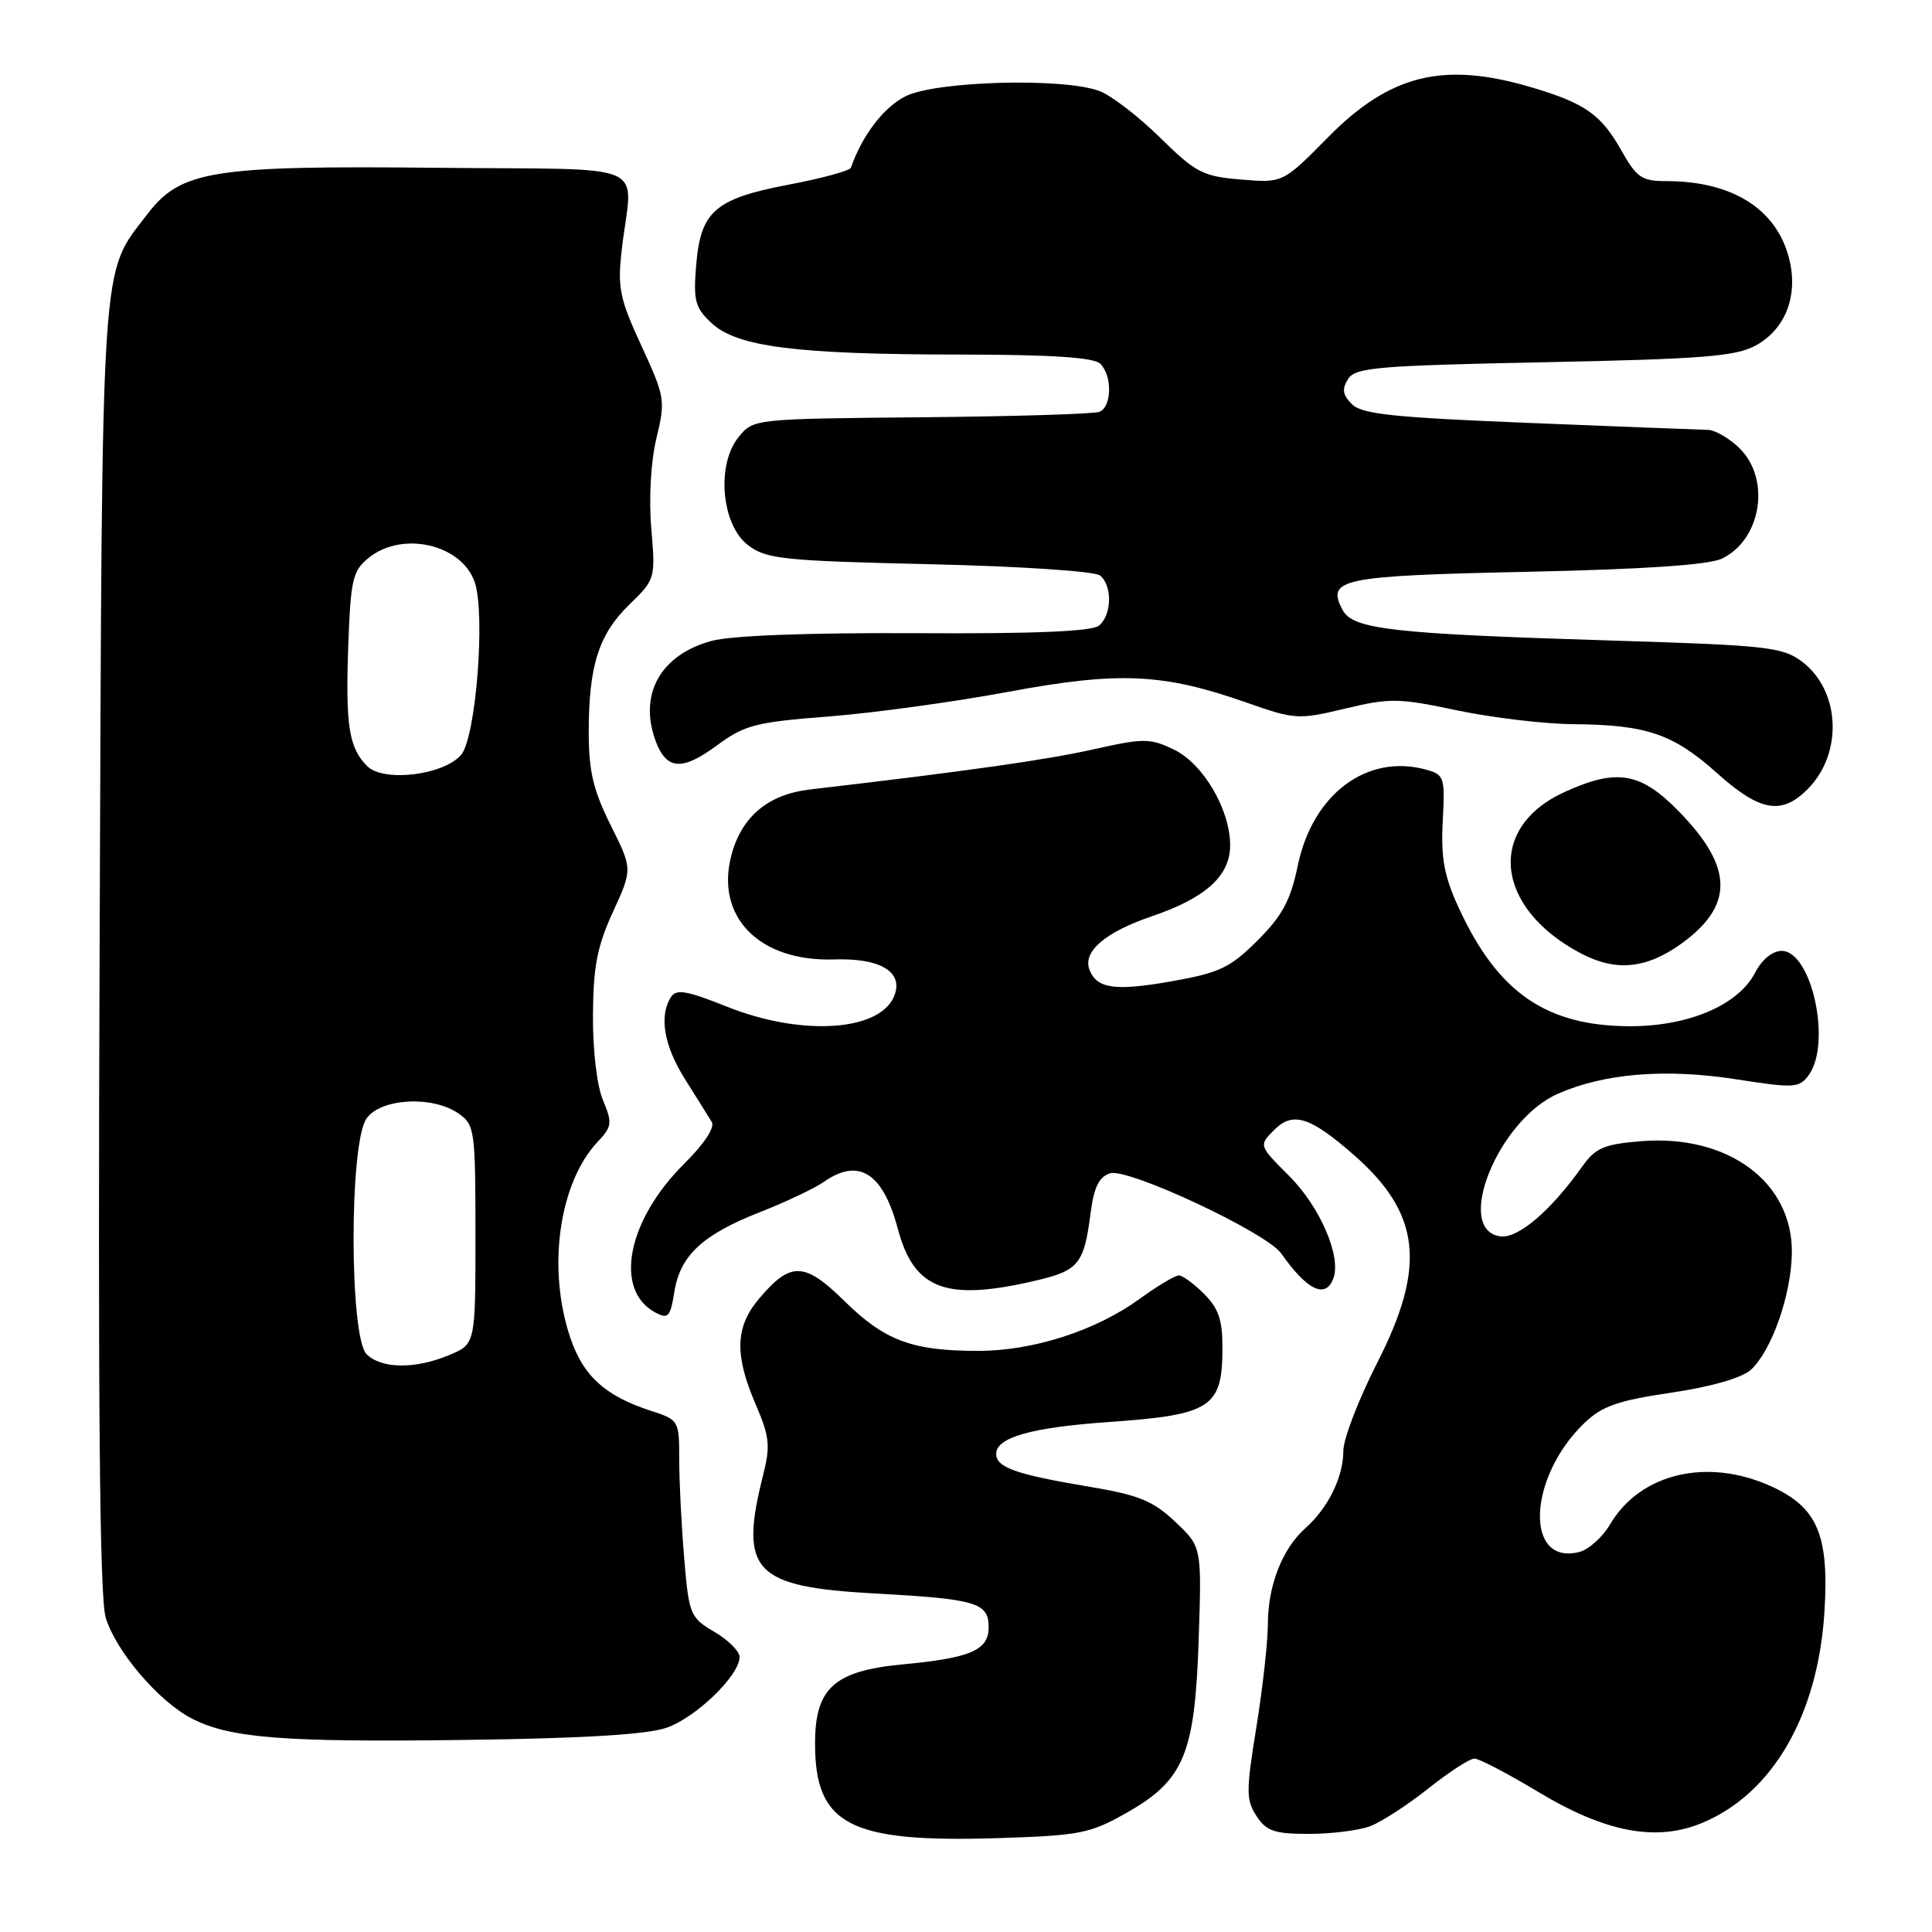 <?xml version="1.0" encoding="UTF-8" standalone="no"?>
<!DOCTYPE svg PUBLIC "-//W3C//DTD SVG 1.1//EN" "http://www.w3.org/Graphics/SVG/1.1/DTD/svg11.dtd" >
<svg xmlns="http://www.w3.org/2000/svg" xmlns:xlink="http://www.w3.org/1999/xlink" version="1.1" viewBox="0 0 256 256">
 <g >
 <path fill="currentColor"
d=" M 149.20 240.25 C 156.89 235.91 158.33 232.48 158.83 217.26 C 159.24 204.96 159.24 204.96 155.72 201.64 C 152.77 198.86 150.91 198.10 144.35 197.00 C 134.65 195.38 132.00 194.45 132.00 192.65 C 132.00 190.46 136.66 189.14 147.00 188.42 C 160.48 187.47 161.96 186.50 161.98 178.70 C 162.00 174.93 161.48 173.38 159.55 171.45 C 158.20 170.10 156.69 169.00 156.20 169.00 C 155.70 169.00 153.38 170.39 151.02 172.10 C 145.17 176.34 136.90 179.00 129.59 179.00 C 120.86 179.00 117.22 177.64 111.91 172.41 C 106.58 167.17 104.76 167.12 100.54 172.13 C 97.42 175.84 97.31 179.53 100.12 186.06 C 101.97 190.35 102.10 191.56 101.12 195.44 C 97.91 208.19 99.86 210.26 115.85 211.14 C 129.39 211.88 131.00 212.35 131.00 215.63 C 131.00 218.66 128.63 219.69 119.61 220.54 C 110.53 221.40 108.00 223.68 108.00 231.02 C 108.00 241.82 112.57 244.18 132.25 243.56 C 143.05 243.22 144.43 242.95 149.20 240.25 Z  M 181.58 241.97 C 183.07 241.40 186.53 239.15 189.28 236.97 C 192.02 234.79 194.76 233.01 195.38 233.02 C 196.00 233.03 199.81 235.02 203.86 237.46 C 212.75 242.81 219.49 244.08 225.56 241.54 C 234.89 237.65 240.89 227.27 241.75 213.56 C 242.38 203.39 240.83 199.73 234.68 196.94 C 226.24 193.11 217.36 195.20 213.36 201.96 C 212.35 203.68 210.50 205.34 209.25 205.65 C 201.97 207.48 202.45 195.73 209.95 188.55 C 212.28 186.31 214.39 185.58 221.43 184.54 C 226.75 183.75 230.79 182.59 231.99 181.51 C 234.73 179.03 237.35 171.60 237.43 166.06 C 237.57 156.63 228.96 150.26 217.38 151.22 C 212.52 151.62 211.40 152.11 209.64 154.59 C 205.45 160.48 201.12 164.16 198.78 163.82 C 192.64 162.95 198.50 148.44 206.40 144.94 C 212.59 142.21 220.67 141.55 230.10 143.02 C 237.75 144.21 238.40 144.17 239.66 142.46 C 242.73 138.26 240.06 126.00 236.08 126.00 C 234.85 126.00 233.46 127.15 232.55 128.90 C 230.33 133.19 223.73 136.00 215.93 135.98 C 204.84 135.94 198.44 131.50 193.27 120.25 C 191.36 116.09 190.92 113.70 191.17 108.84 C 191.48 102.97 191.38 102.65 188.96 101.98 C 181.13 99.83 173.93 105.22 171.96 114.70 C 171.00 119.33 169.92 121.33 166.63 124.62 C 163.02 128.22 161.60 128.90 155.34 130.01 C 147.77 131.36 145.33 131.02 144.36 128.49 C 143.44 126.09 146.45 123.51 152.63 121.41 C 159.77 118.98 163.00 116.05 163.00 112.01 C 163.00 107.25 159.41 101.16 155.51 99.30 C 152.36 97.80 151.55 97.80 144.80 99.31 C 138.60 100.70 127.93 102.21 107.32 104.61 C 101.80 105.26 98.30 108.17 96.93 113.25 C 94.72 121.46 100.59 127.45 110.52 127.13 C 116.47 126.93 119.56 128.67 118.60 131.67 C 117.03 136.63 106.45 137.44 96.30 133.38 C 90.95 131.24 89.60 131.02 88.90 132.13 C 87.30 134.66 87.98 138.58 90.80 143.05 C 92.34 145.50 93.93 148.03 94.32 148.68 C 94.75 149.39 93.27 151.62 90.68 154.18 C 83.10 161.70 81.30 170.95 86.83 173.91 C 88.54 174.82 88.82 174.51 89.36 171.16 C 90.13 166.34 93.09 163.60 100.76 160.59 C 104.13 159.27 107.91 157.47 109.17 156.60 C 113.78 153.37 116.99 155.40 118.96 162.80 C 121.12 170.92 125.36 172.49 137.40 169.65 C 142.91 168.35 143.65 167.44 144.50 160.80 C 144.95 157.31 145.62 155.94 147.09 155.47 C 149.46 154.72 167.82 163.32 169.77 166.09 C 173.20 170.97 175.63 172.14 176.67 169.42 C 177.77 166.54 174.94 159.94 170.83 155.83 C 166.78 151.78 166.78 151.78 168.85 149.71 C 171.32 147.24 173.62 147.97 179.44 153.08 C 188.24 160.81 189.02 167.78 182.50 180.55 C 180.03 185.41 178.00 190.66 178.00 192.24 C 178.00 195.71 175.99 199.81 172.96 202.50 C 169.90 205.23 168.00 210.10 168.00 215.22 C 167.99 217.57 167.31 223.72 166.47 228.89 C 165.10 237.34 165.10 238.51 166.50 240.64 C 167.81 242.64 168.87 243.00 173.46 243.00 C 176.43 243.00 180.09 242.54 181.58 241.97 Z  M 88.31 228.94 C 92.22 227.59 98.00 222.00 98.00 219.56 C 98.00 218.81 96.50 217.31 94.66 216.23 C 91.44 214.33 91.29 213.96 90.66 206.48 C 90.30 202.20 90.00 196.33 90.00 193.43 C 90.00 188.22 89.96 188.14 86.25 186.94 C 80.21 184.98 77.31 182.36 75.59 177.32 C 72.47 168.15 74.04 156.78 79.19 151.30 C 81.10 149.27 81.16 148.80 79.90 145.79 C 79.09 143.87 78.54 139.16 78.57 134.50 C 78.61 128.08 79.13 125.38 81.22 120.83 C 83.82 115.16 83.82 115.16 80.91 109.33 C 78.60 104.69 78.01 102.17 78.01 97.00 C 78.01 88.19 79.34 84.03 83.42 80.08 C 86.82 76.78 86.86 76.67 86.30 70.01 C 85.96 66.03 86.24 61.15 86.98 58.07 C 88.19 53.05 88.12 52.61 84.99 45.82 C 82.11 39.58 81.81 38.14 82.38 33.14 C 83.76 21.09 87.06 22.54 57.56 22.23 C 28.07 21.93 23.93 22.60 19.51 28.40 C 13.27 36.57 13.55 32.27 13.20 125.50 C 12.97 186.22 13.20 211.59 14.00 214.31 C 15.30 218.73 21.00 225.43 25.39 227.70 C 30.44 230.31 37.45 230.87 61.50 230.55 C 77.19 230.35 85.71 229.84 88.31 228.94 Z  M 222.83 125.01 C 229.76 119.98 229.68 114.94 222.54 107.60 C 217.41 102.32 214.29 101.77 207.33 104.94 C 196.95 109.65 198.03 120.31 209.50 126.34 C 214.13 128.78 218.19 128.37 222.83 125.01 Z  M 239.50 104.59 C 244.26 99.83 243.87 91.45 238.71 87.62 C 236.17 85.73 234.00 85.50 213.39 84.87 C 184.49 83.98 179.28 83.39 177.91 80.84 C 175.70 76.70 177.60 76.30 202.26 75.77 C 217.77 75.44 226.38 74.86 228.14 74.03 C 233.35 71.56 234.67 63.58 230.55 59.45 C 229.20 58.10 227.28 56.98 226.30 56.96 C 225.31 56.94 214.65 56.53 202.62 56.04 C 184.70 55.32 180.45 54.88 179.14 53.56 C 177.91 52.34 177.79 51.56 178.62 50.23 C 179.59 48.69 182.42 48.45 204.61 48.00 C 225.60 47.57 229.99 47.23 232.64 45.78 C 236.66 43.58 238.36 39.03 237.01 34.04 C 235.28 27.62 229.45 24.00 220.82 24.00 C 217.55 24.00 216.87 23.54 214.87 19.99 C 212.17 15.19 210.06 13.69 202.99 11.59 C 191.29 8.11 184.22 9.84 175.99 18.17 C 169.99 24.25 169.99 24.25 164.44 23.79 C 159.37 23.37 158.45 22.89 153.70 18.22 C 150.84 15.41 147.23 12.64 145.68 12.06 C 140.93 10.27 124.05 10.73 120.00 12.75 C 117.10 14.20 114.25 17.92 112.75 22.22 C 112.61 22.62 108.92 23.63 104.53 24.46 C 94.71 26.34 92.83 27.98 92.24 35.19 C 91.86 39.85 92.11 40.78 94.28 42.81 C 97.65 45.96 105.51 46.96 127.05 46.98 C 139.34 46.99 144.96 47.36 145.80 48.20 C 147.41 49.81 147.33 53.94 145.67 54.57 C 144.93 54.86 134.32 55.18 122.08 55.29 C 99.86 55.50 99.82 55.50 97.86 57.92 C 94.87 61.62 95.60 69.62 99.17 72.28 C 101.58 74.08 103.90 74.32 123.17 74.76 C 135.06 75.03 145.05 75.69 145.75 76.25 C 147.41 77.57 147.34 81.47 145.63 82.89 C 144.69 83.67 137.15 83.99 121.38 83.90 C 107.09 83.83 96.93 84.21 94.30 84.92 C 87.48 86.76 84.55 92.07 86.92 98.30 C 88.34 102.02 90.41 102.15 94.94 98.81 C 98.69 96.05 100.09 95.69 109.79 94.94 C 115.68 94.48 126.35 93.02 133.50 91.69 C 148.26 88.94 154.07 89.20 165.16 93.09 C 171.59 95.35 172.02 95.38 178.25 93.89 C 184.17 92.47 185.35 92.49 193.09 94.13 C 197.72 95.10 204.65 95.93 208.50 95.96 C 218.15 96.03 221.71 97.24 227.50 102.43 C 233.19 107.53 236.05 108.04 239.50 104.59 Z  M 48.57 179.43 C 46.29 177.14 46.27 151.48 48.56 148.22 C 50.45 145.51 57.33 145.14 60.78 147.56 C 62.90 149.04 63.00 149.76 63.00 163.61 C 63.00 178.10 63.00 178.10 59.53 179.55 C 55.01 181.44 50.54 181.39 48.57 179.43 Z  M 48.66 101.52 C 46.22 99.08 45.77 96.16 46.15 85.45 C 46.47 76.76 46.73 75.64 48.86 73.91 C 53.30 70.32 61.14 72.10 62.89 77.11 C 64.35 81.30 63.07 97.72 61.10 100.02 C 58.79 102.72 50.82 103.68 48.66 101.52 Z "/>
</g>
</svg>